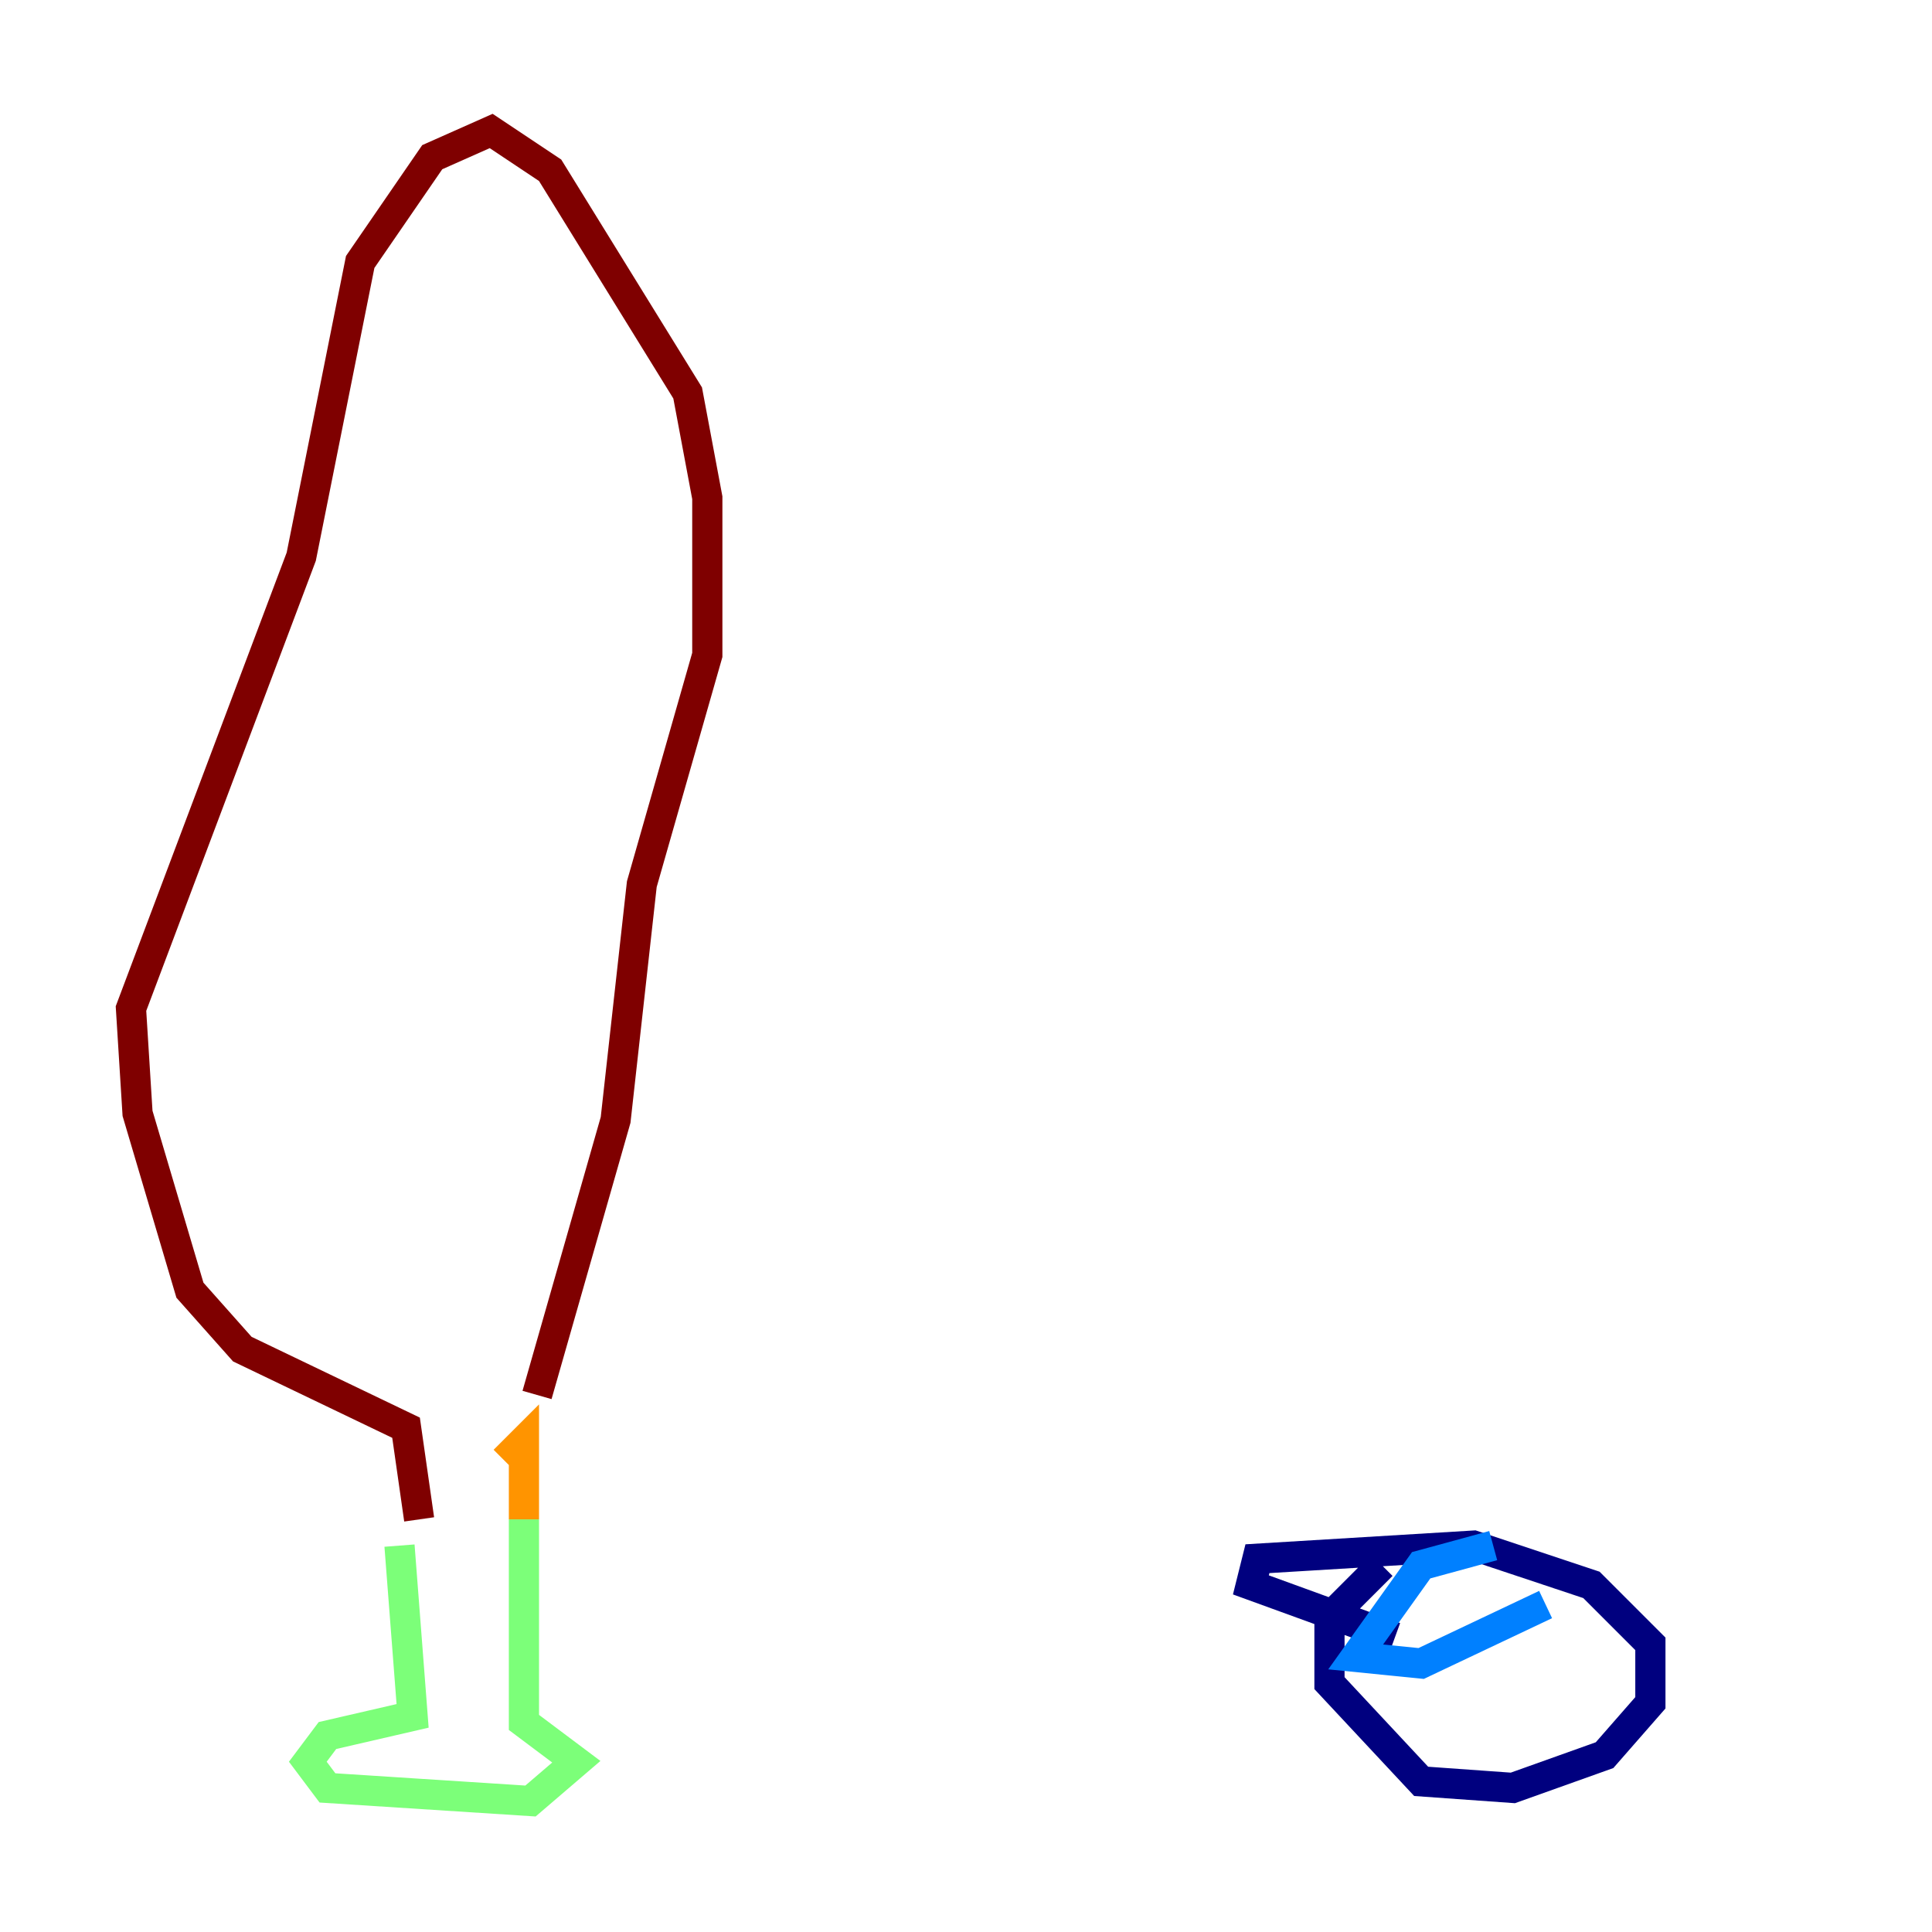 <?xml version="1.0" encoding="utf-8" ?>
<svg baseProfile="tiny" height="128" version="1.2" viewBox="0,0,128,128" width="128" xmlns="http://www.w3.org/2000/svg" xmlns:ev="http://www.w3.org/2001/xml-events" xmlns:xlink="http://www.w3.org/1999/xlink"><defs /><polyline fill="none" points="91.552,103.702 88.081,107.173 88.081,111.512 94.156,118.02 100.231,118.454 106.305,116.285 109.342,112.814 109.342,108.909 105.437,105.003 97.627,102.4 83.308,103.268 82.875,105.003 92.42,108.475" stroke="#00007f" stroke-width="2" /><polyline fill="none" points="98.929,102.4 94.156,103.702 89.817,109.776 94.156,110.21 102.4,106.305" stroke="#0080ff" stroke-width="2" /><polyline fill="none" points="26.468,102.4 27.336,113.681 21.695,114.983 20.393,116.719 21.695,118.454 35.146,119.322 38.183,116.719 34.712,114.115 34.712,100.664" stroke="#7cff79" stroke-width="2" /><polyline fill="none" points="34.712,100.664 34.712,95.458 33.41,96.759" stroke="#ff9400" stroke-width="2" /><polyline fill="none" points="27.77,100.664 26.902,94.59 16.054,89.383 12.583,85.478 9.112,73.763 8.678,66.82 19.959,36.881 23.864,17.356 28.637,10.414 32.542,8.678 36.447,11.281 45.559,26.034 46.861,32.976 46.861,43.39 42.522,58.576 40.786,74.197 35.58,92.42" stroke="#7f0000" stroke-width="2" /></svg>